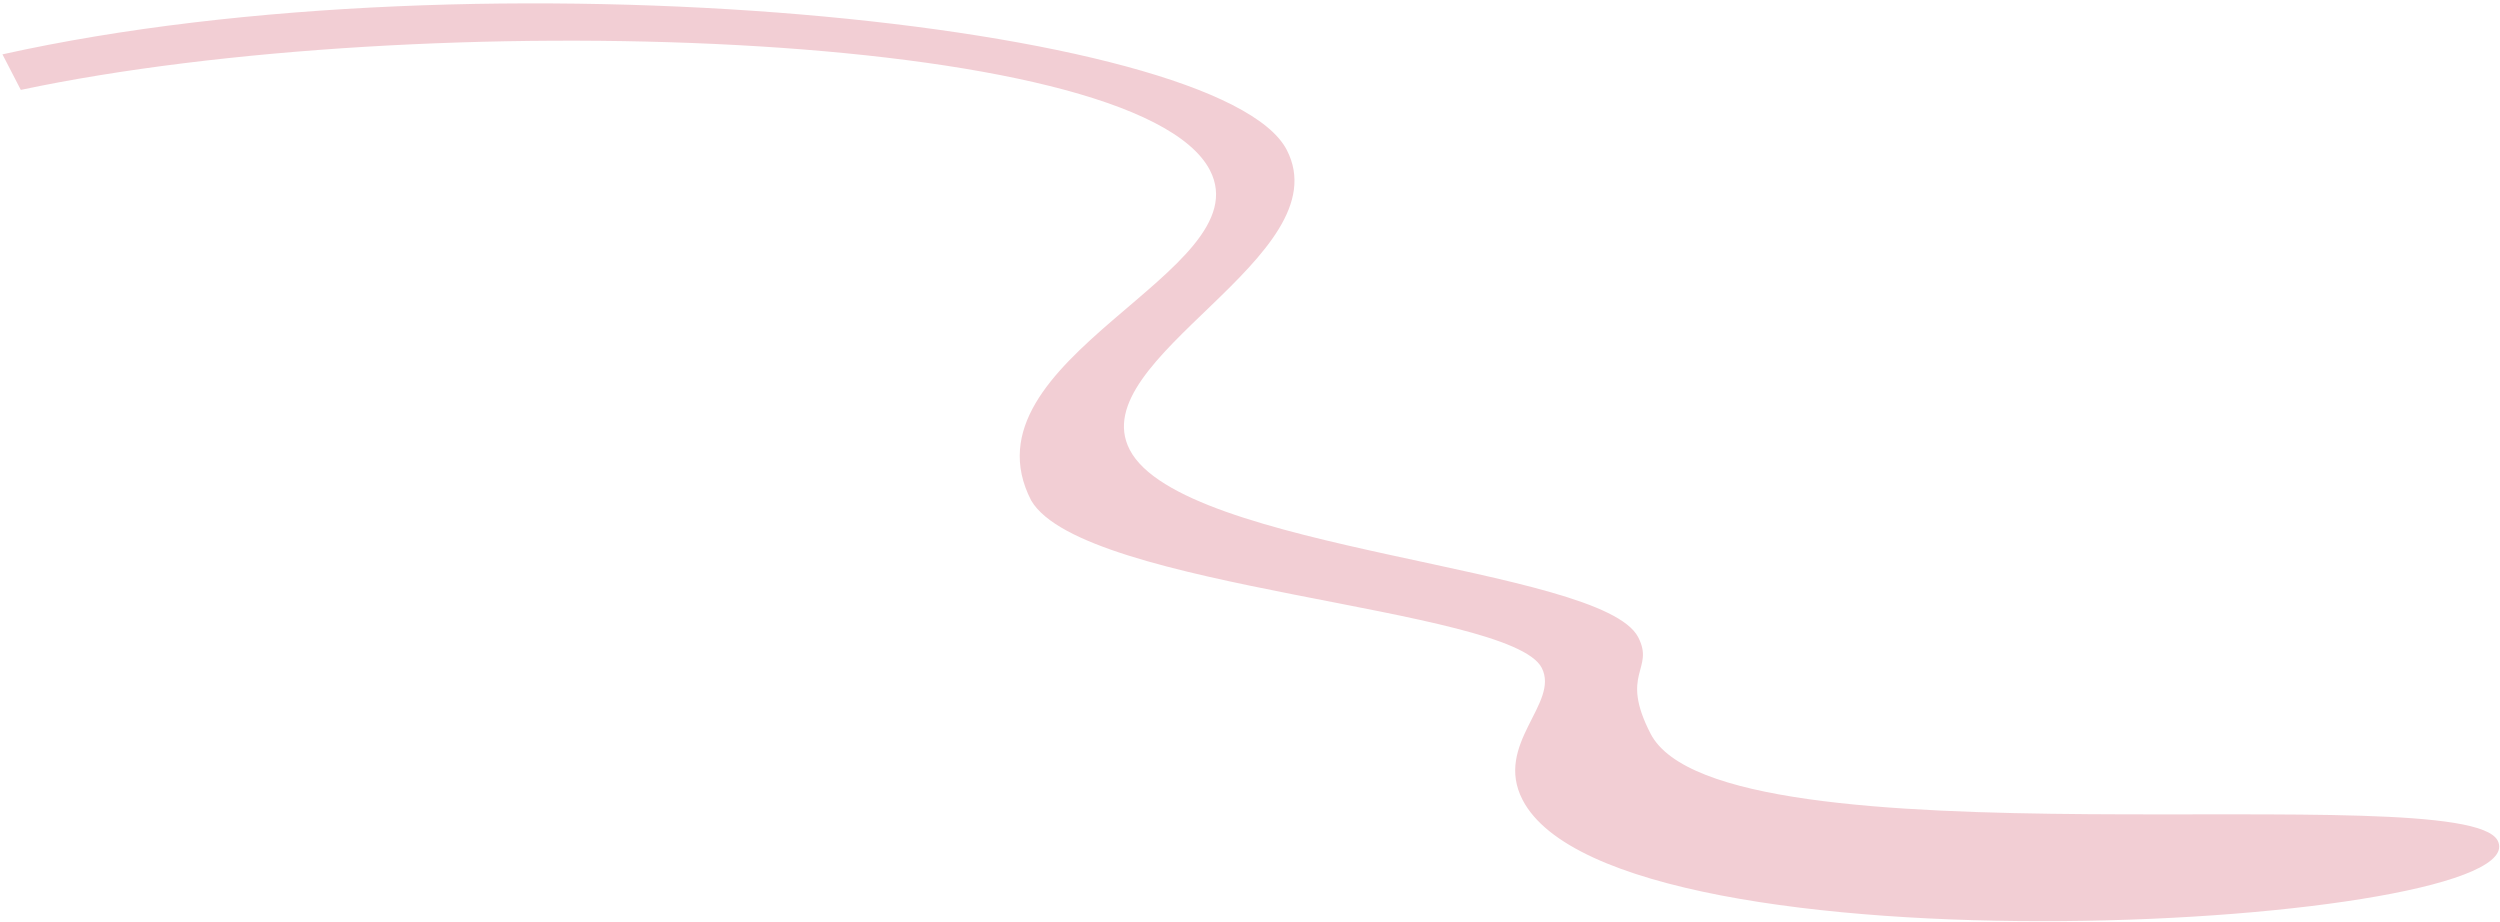<svg width="678" height="250" viewBox="0 0 678 250" fill="none" xmlns="http://www.w3.org/2000/svg">
<path d="M0.665 14.74L5.641 24.378C113.907 1.462 308.238 7.637 328.144 46.187C342.363 73.723 259.758 97.195 279.664 135.745C293.796 159.837 409.575 164.576 418.106 181.097C423.083 190.735 405.097 201.766 412.918 216.91C438.511 266.474 689.45 251.371 677.364 227.965C668.264 210.343 466.834 236.154 447.639 198.981C439.108 182.46 448.851 181.672 444.277 172.815C434.324 153.54 320.591 149.489 306.373 121.953C293.576 97.171 363.903 69.576 348.973 40.663C331.2 6.243 131.154 -14.274 0.665 14.74Z" fill="#F2CED4"/>
</svg>
